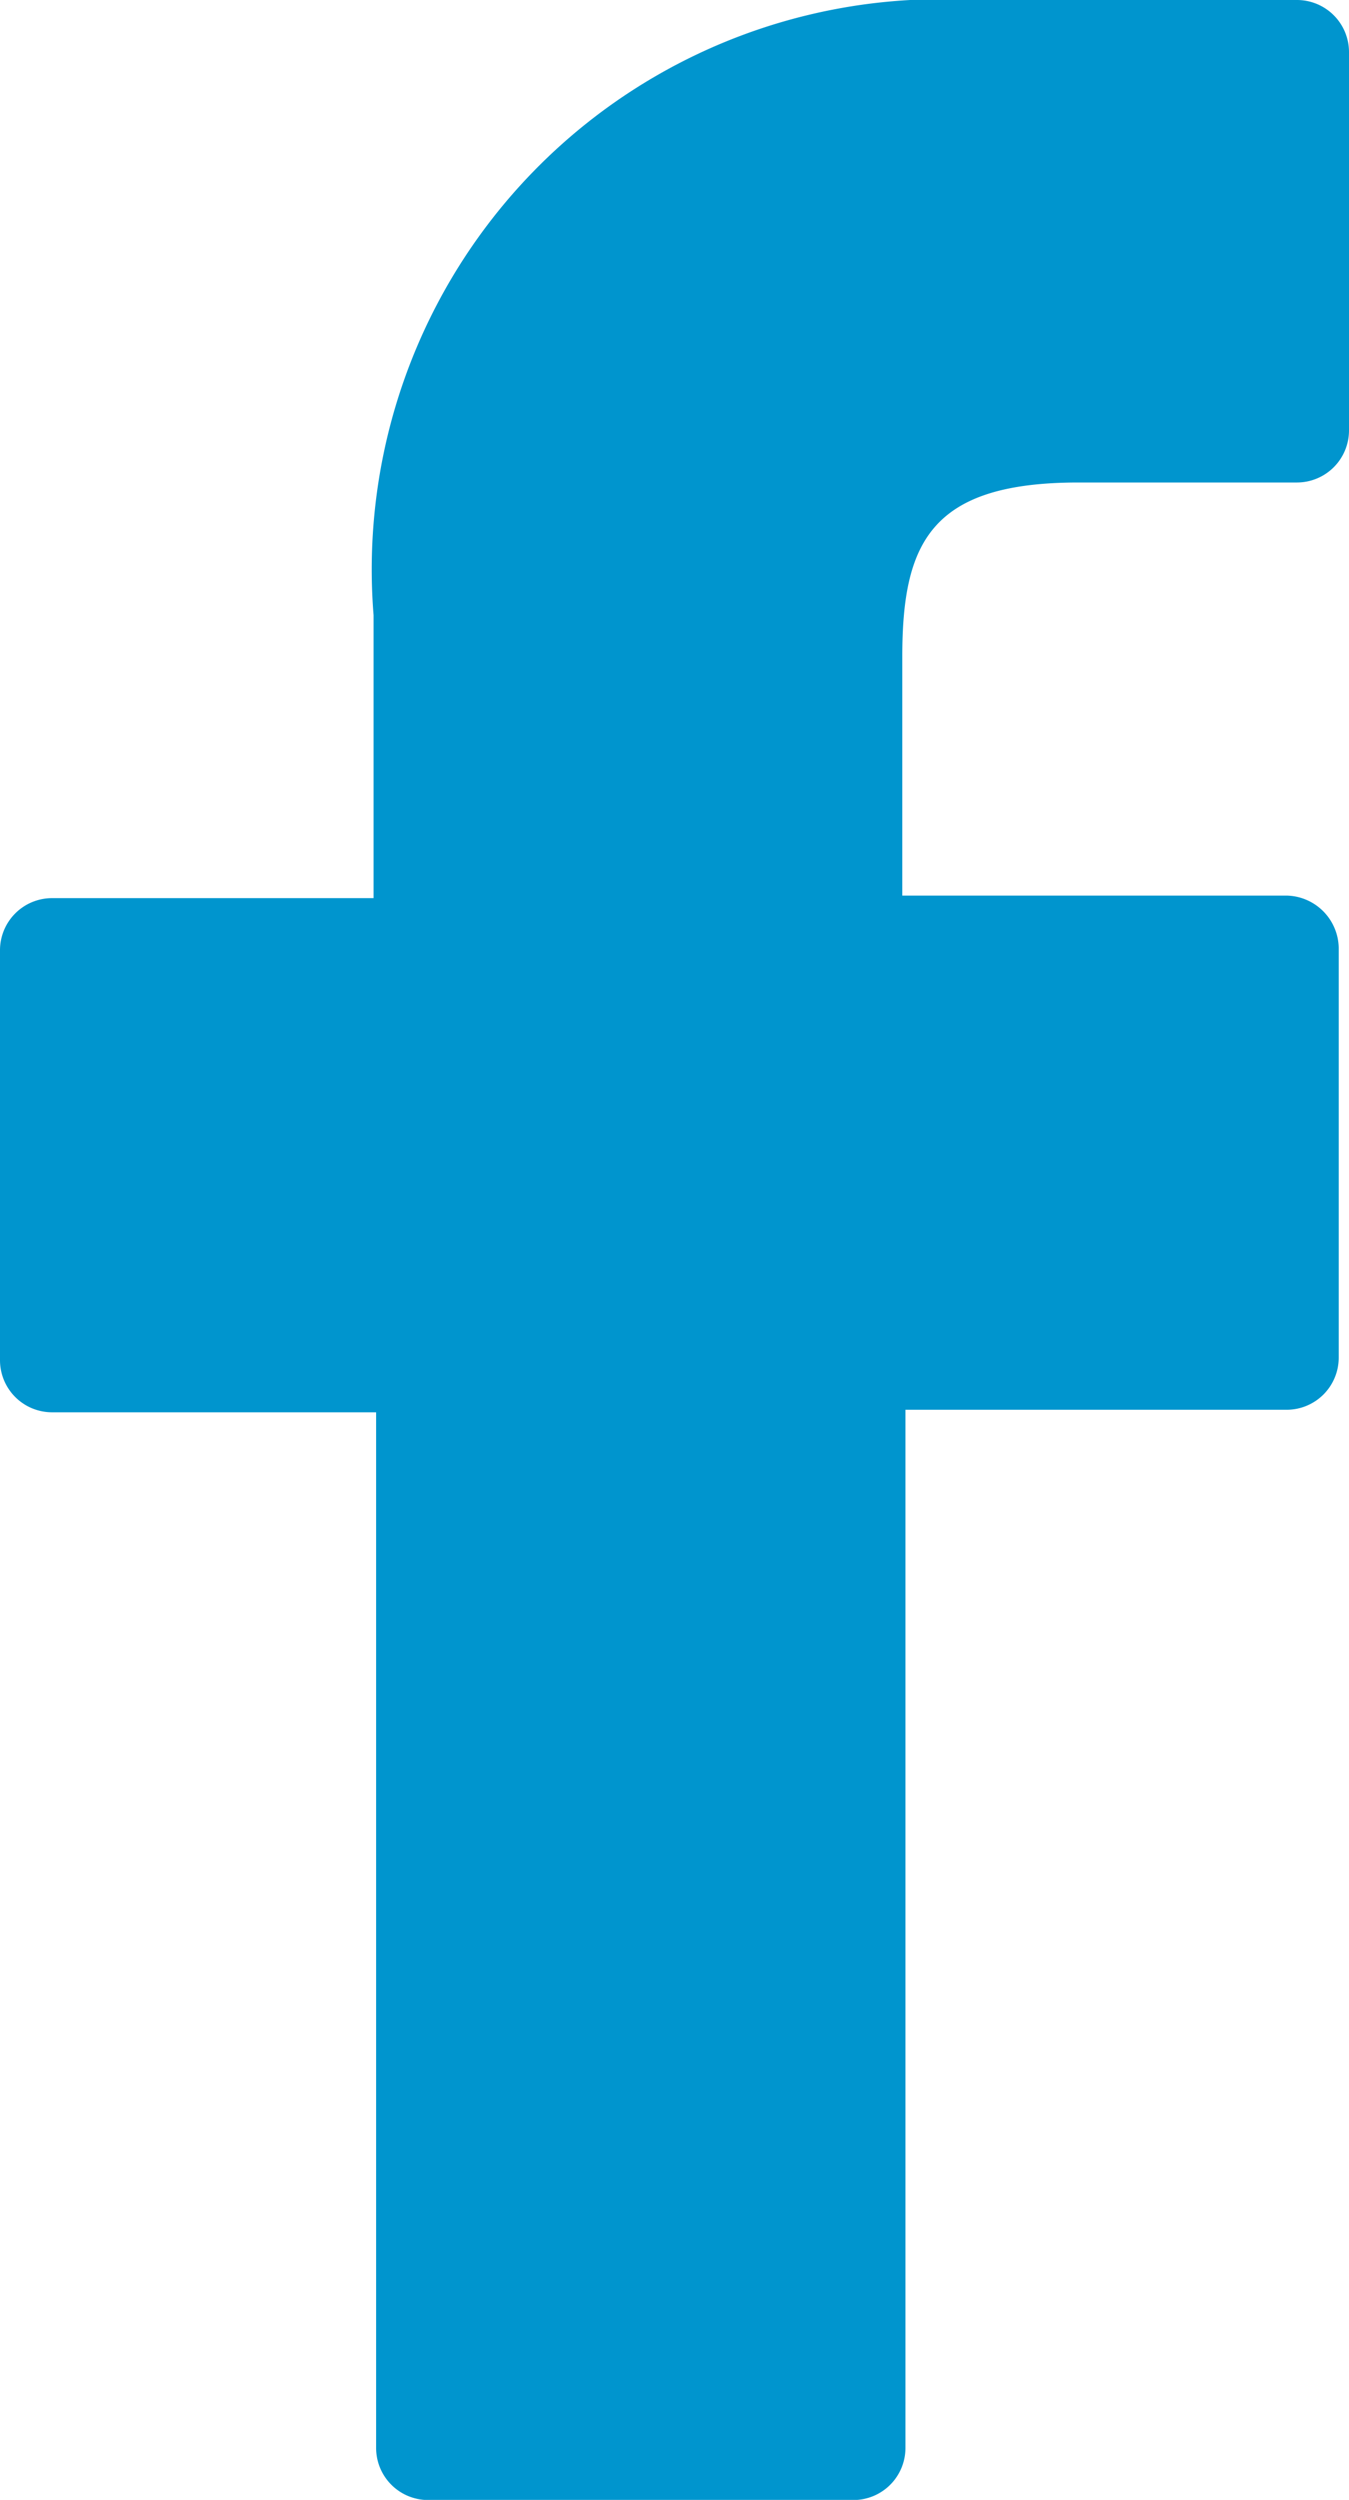 <svg xmlns="http://www.w3.org/2000/svg" width="8.522" height="15.782" viewBox="0 0 8.522 15.782"><path data-name="Path 80" d="M8.194 0H6.146A3.6 3.6 0 002.36 3.884V5.67H.328A.329.329 0 000 6v2.588a.329.329 0 00.328.328h2.048v6.539a.329.329 0 00.328.328h2.688a.329.329 0 00.328-.328V8.9h2.409a.329.329 0 00.328-.328v-2.59a.336.336 0 00-.328-.328H5.7V4.146c0-.721.18-1.1 1.114-1.1h1.38a.329.329 0 00.328-.328V.328A.329.329 0 008.194 0z" fill="#0095ce"/></svg>